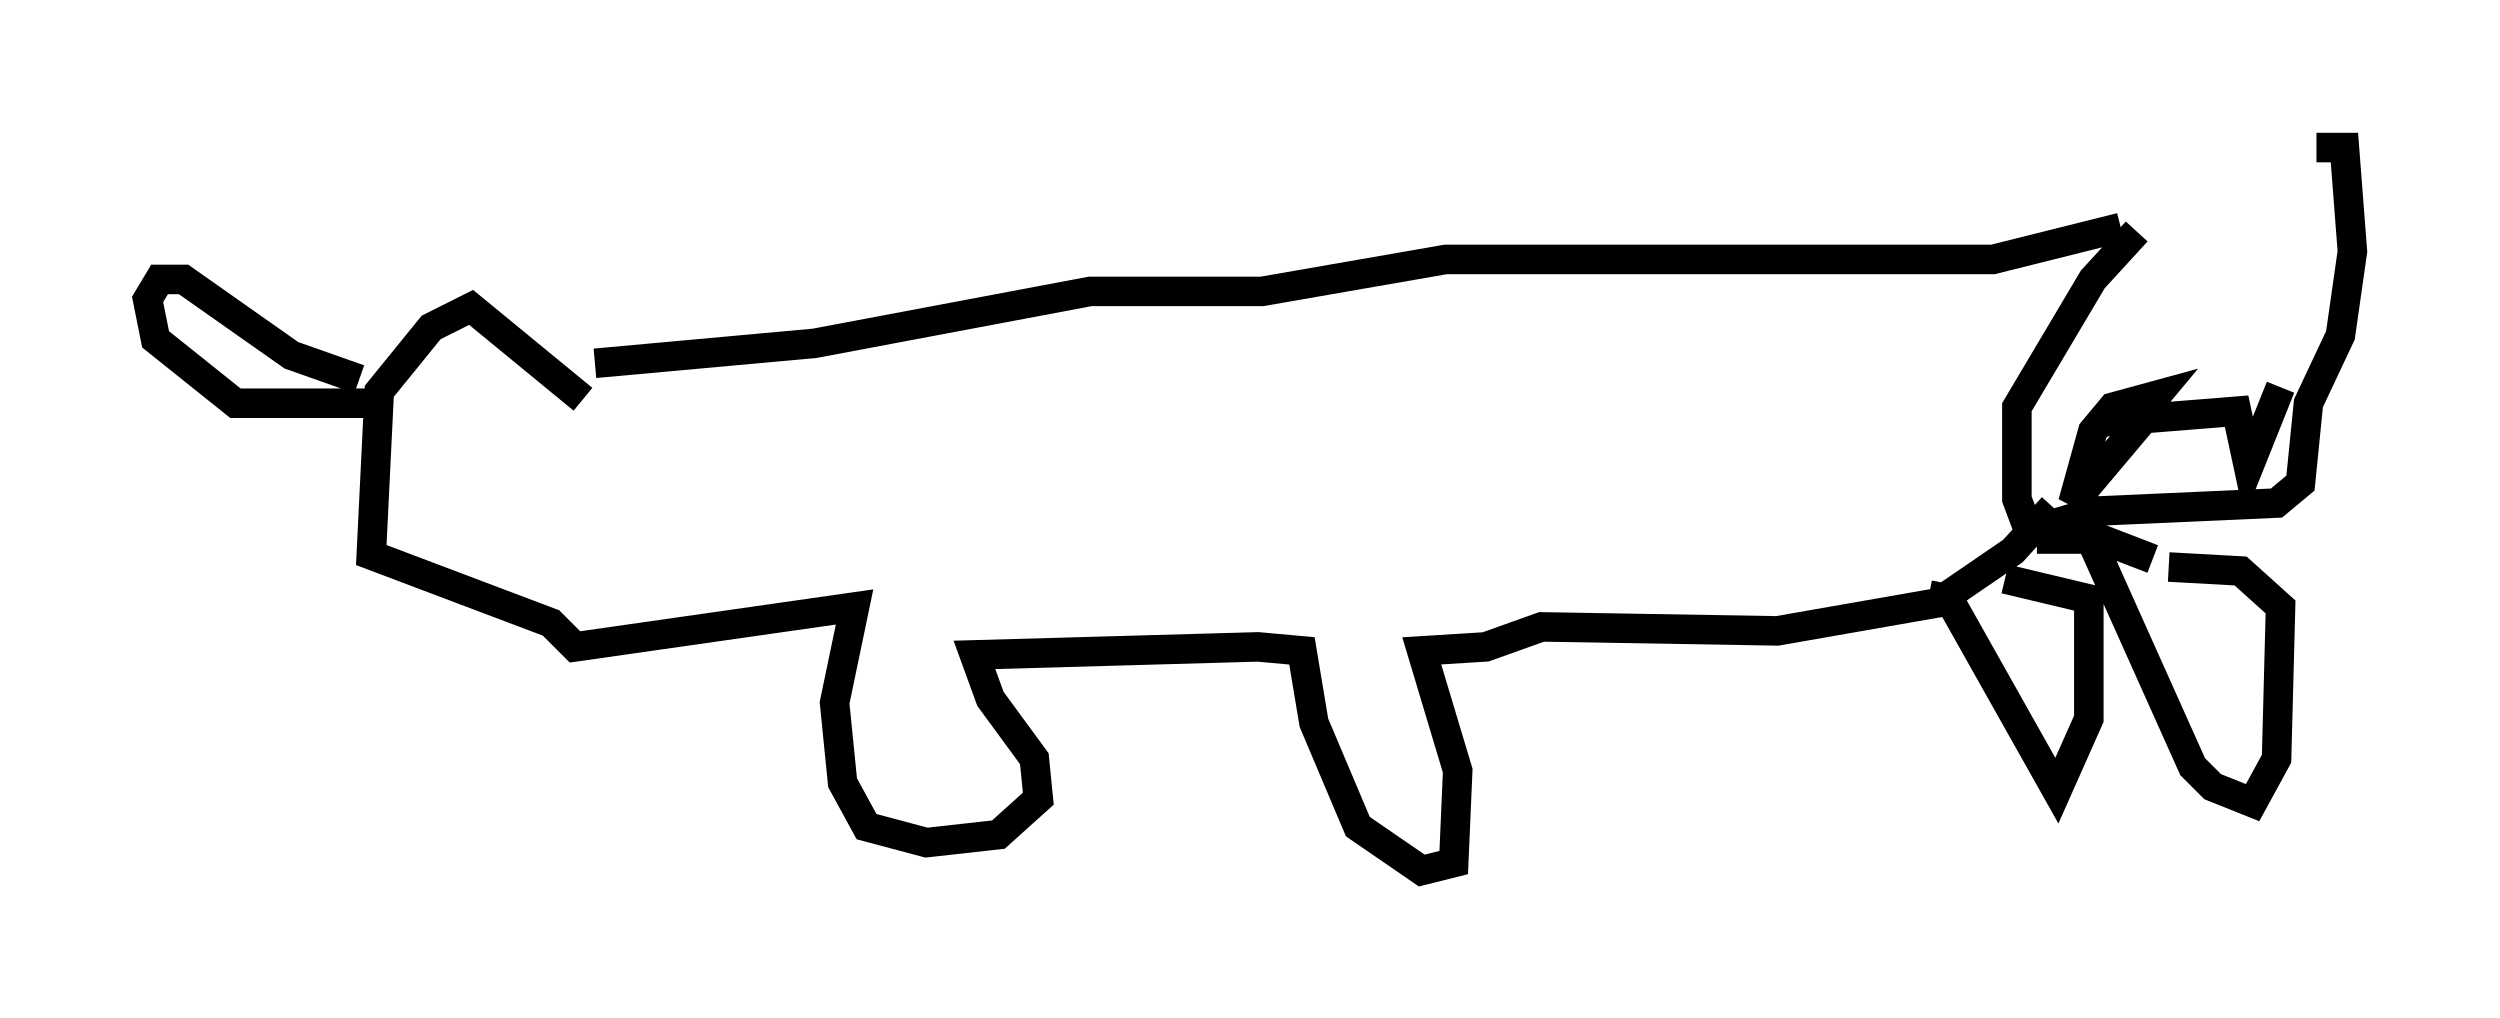 <?xml version="1.0" encoding="utf-8" ?>
<svg baseProfile="full" height="34.492" version="1.1" width="84.695" xmlns="http://www.w3.org/2000/svg" xmlns:ev="http://www.w3.org/2001/xml-events" xmlns:xlink="http://www.w3.org/1999/xlink"><defs /><rect fill="white" height="34.492" width="84.695" x="0" y="0" /><path d="M76.988, 5.677 m-4.601, 2.165 l-1.488, 1.624 -2.571, 4.33 l0.0, 3.112 0.406, 1.083 l2.3, -0.677 6.089, -0.271 l0.812, -0.677 0.271, -2.706 l1.083, -2.3 0.406, -2.842 l-0.271, -3.518 -0.947, 0.0 m-6.631, 2.706 l-4.33, 1.083 -18.538, 0.0 l-6.225, 1.083 -5.819, 0.0 l-9.337, 1.759 -7.442, 0.677 m49.391, 4.871 l-1.353, 1.488 -2.571, 1.759 l-5.413, 0.947 -7.984, -0.135 l-1.894, 0.677 -2.165, 0.135 l1.218, 4.059 -0.135, 3.112 l-1.083, 0.271 -2.165, -1.488 l-1.488, -3.518 -0.406, -2.436 l-1.488, -0.135 -9.607, 0.271 l0.541, 1.488 1.488, 2.03 l0.135, 1.353 -1.353, 1.218 l-2.436, 0.271 -2.03, -0.541 l-0.812, -1.488 -0.271, -2.706 l0.677, -3.248 -9.472, 1.353 l-0.812, -0.812 -6.089, -2.3 l0.271, -5.548 1.759, -2.165 l1.353, -0.677 3.789, 3.112 m-6.766, 0.135 l-5.007, 0.0 -2.706, -2.165 l-0.271, -1.353 0.406, -0.677 l0.812, 0.0 3.654, 2.571 l2.3, 0.812 m53.179, 7.307 l0.677, 0.135 3.654, 6.495 l1.083, -2.436 0.0, -4.059 l-2.842, -0.677 m2.842, -1.488 l3.518, 7.848 0.677, 0.677 l1.353, 0.541 0.812, -1.488 l0.135, -5.142 -1.353, -1.218 l-2.436, -0.135 m-0.541, -0.271 l-1.759, -0.677 -2.165, 0.0 m8.254, -5.142 l-1.083, 2.706 -0.406, -1.894 l-3.383, 0.271 0.677, -0.812 l-1.488, 0.406 -0.677, 0.812 l-0.677, 2.436 2.165, -2.571 l-0.271, -0.271 m5.954, -6.766 l0.0, 0.0 m-3.112, 1.488 l0.0, 0.0 " fill="none" stroke="black" stroke-width="1" /></svg>